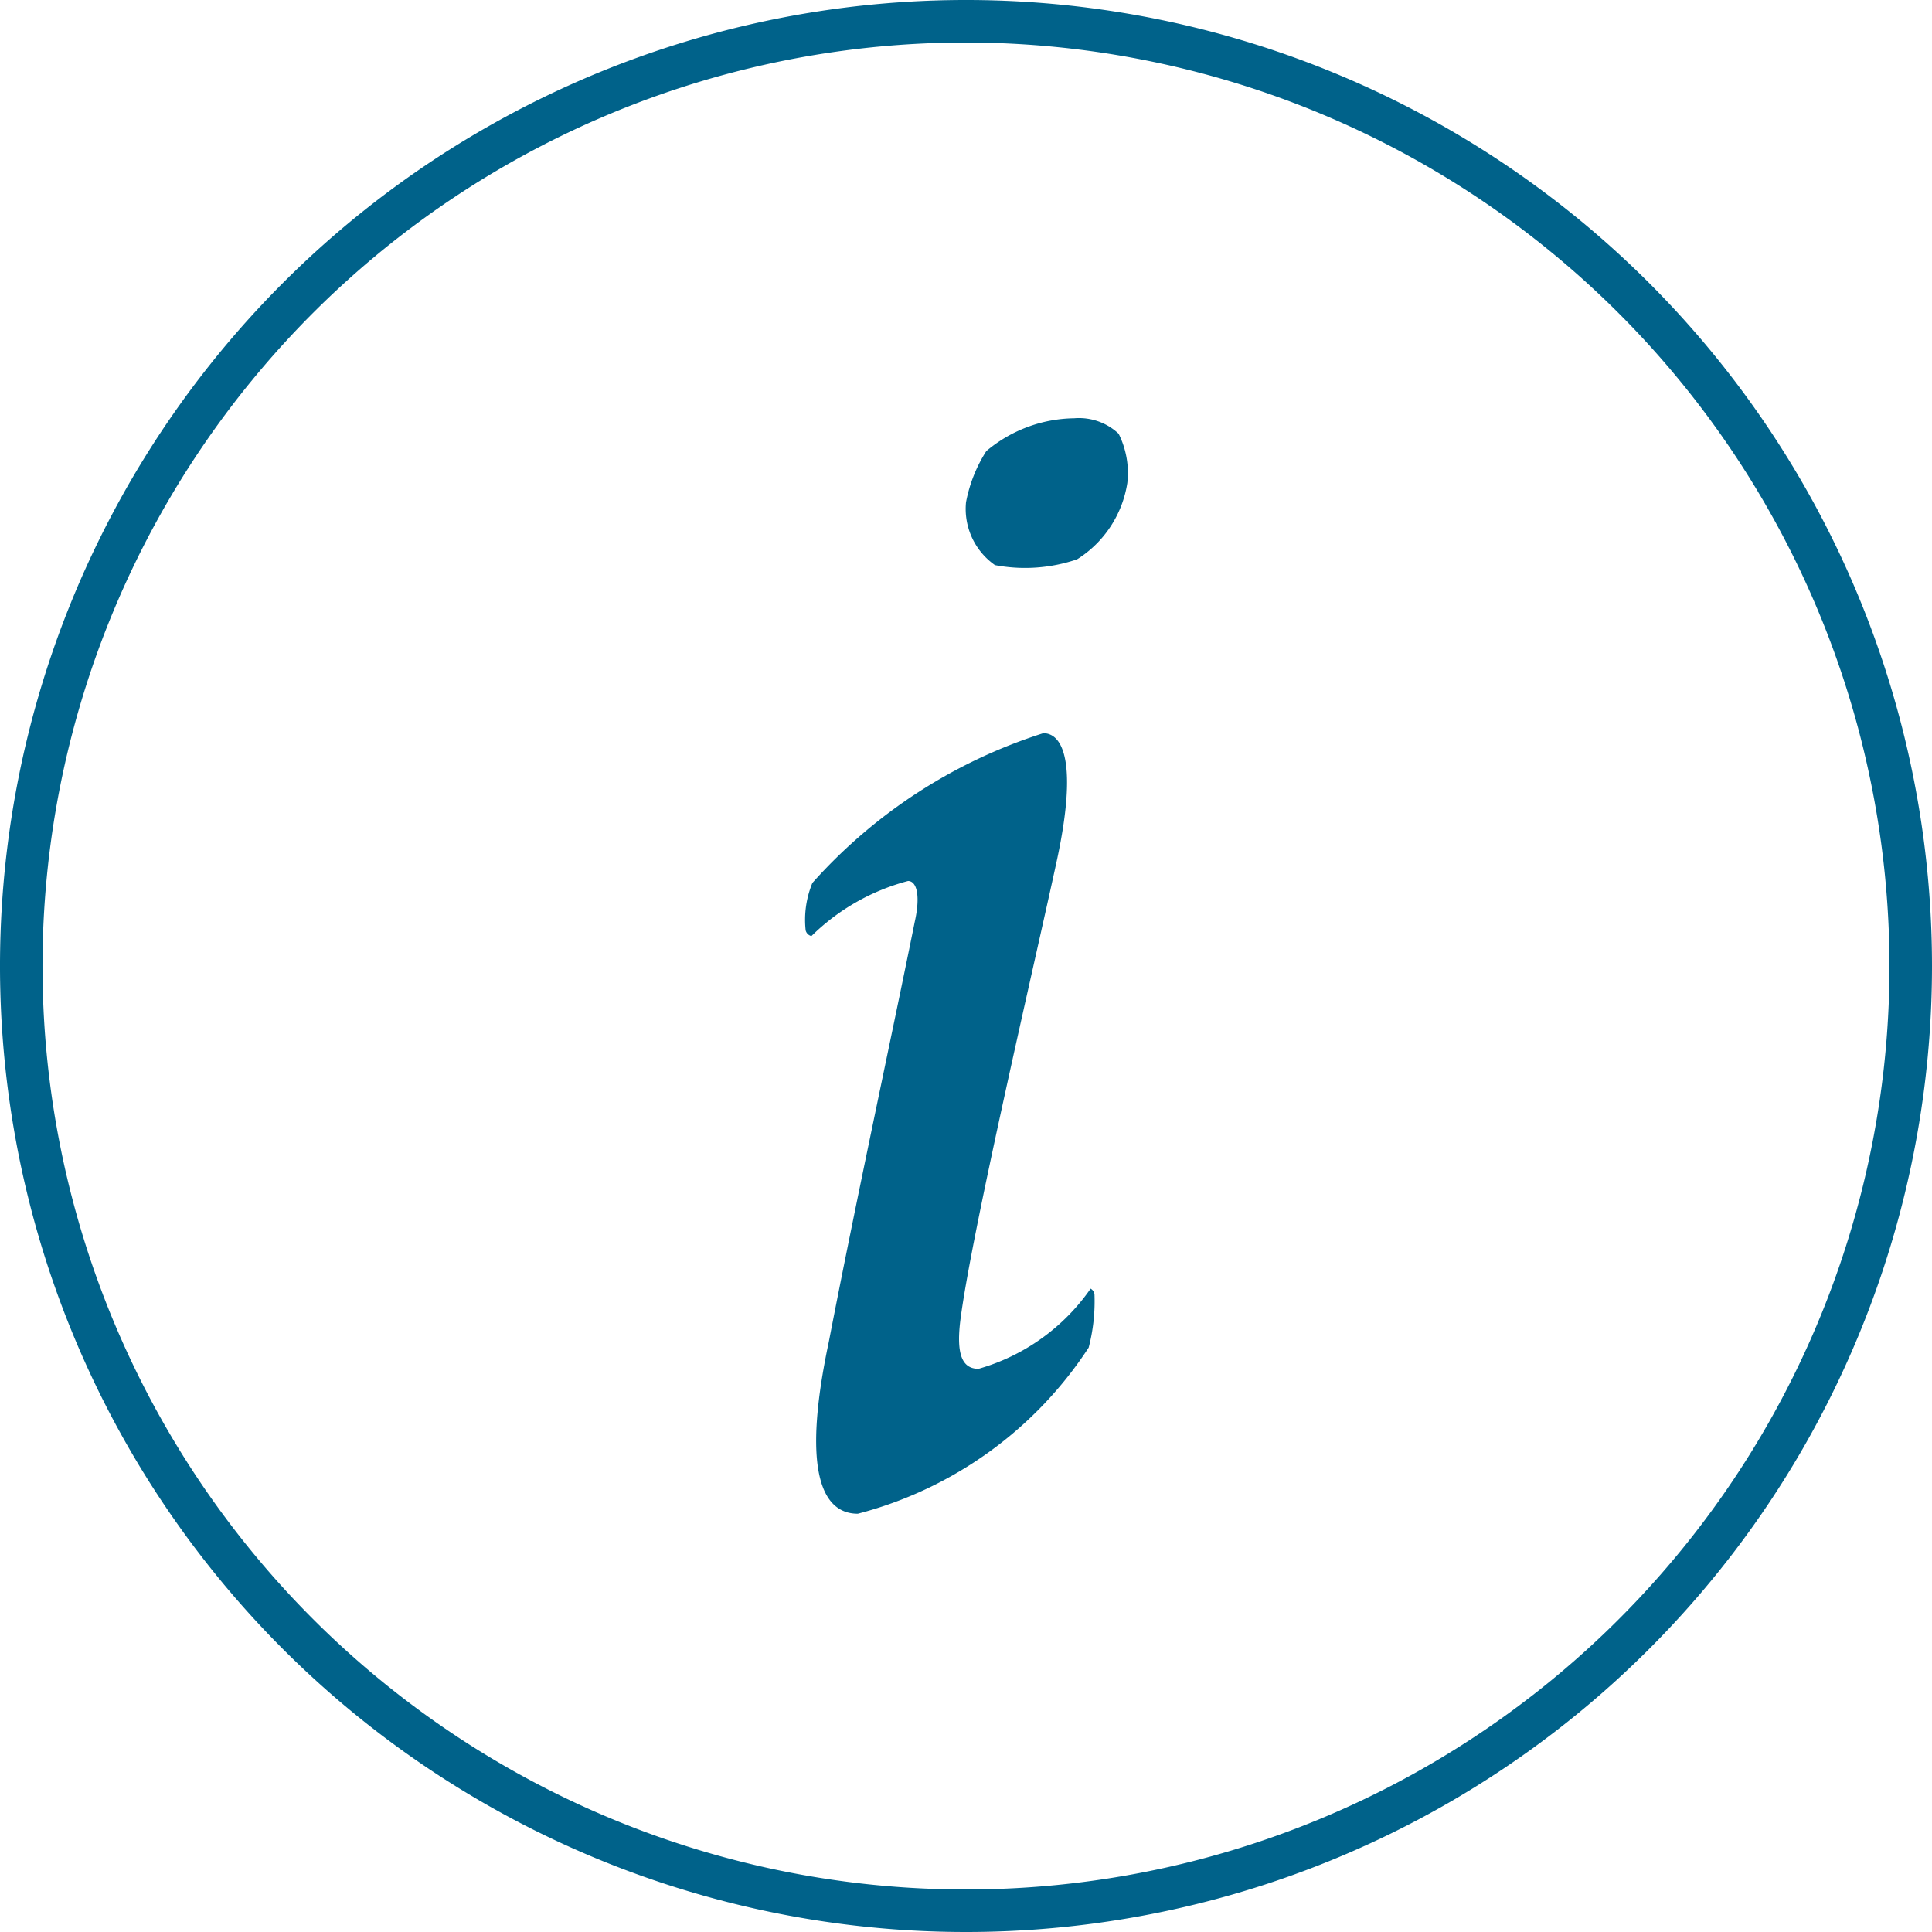 <svg id="Layer_25" data-name="Layer 25" xmlns="http://www.w3.org/2000/svg" viewBox="0 0 20 20"><defs><style>.cls-1{fill:#00628a;}</style></defs><title>info blue</title><path class="cls-1" d="M10,20A10,10,0,1,1,20,10,10,10,0,0,1,10,20h0ZM10,0.44A9.56,9.56,0,1,0,19.56,10,9.57,9.57,0,0,0,10,.44h0Z"/><path class="cls-1" d="M11.29,13.34a2.12,2.12,0,0,1-1.16.83c-0.17,0-.23-0.15-0.19-0.49,0.11-.89.78-3.75,1-4.77S11,7.59,10.8,7.59A5.39,5.39,0,0,0,8.41,9.14a1,1,0,0,0-.07.49,0.08,0.08,0,0,0,.06.06,2.24,2.24,0,0,1,1-.57c0.09,0,.13.15,0.07,0.42-0.23,1.14-.61,2.9-0.89,4.35-0.27,1.27-.1,1.78.3,1.78a4.08,4.08,0,0,0,2.39-1.72,1.9,1.9,0,0,0,.06-0.55A0.08,0.08,0,0,0,11.29,13.34Z"/><path class="cls-1" d="M11.12,4.33a1.44,1.44,0,0,0-.91.34A1.5,1.5,0,0,0,10,5.2a0.71,0.71,0,0,0,.3.65,1.67,1.67,0,0,0,.85-0.06A1.14,1.14,0,0,0,11.67,5a0.91,0.91,0,0,0-.09-0.51A0.6,0.6,0,0,0,11.12,4.33Z"/></svg>